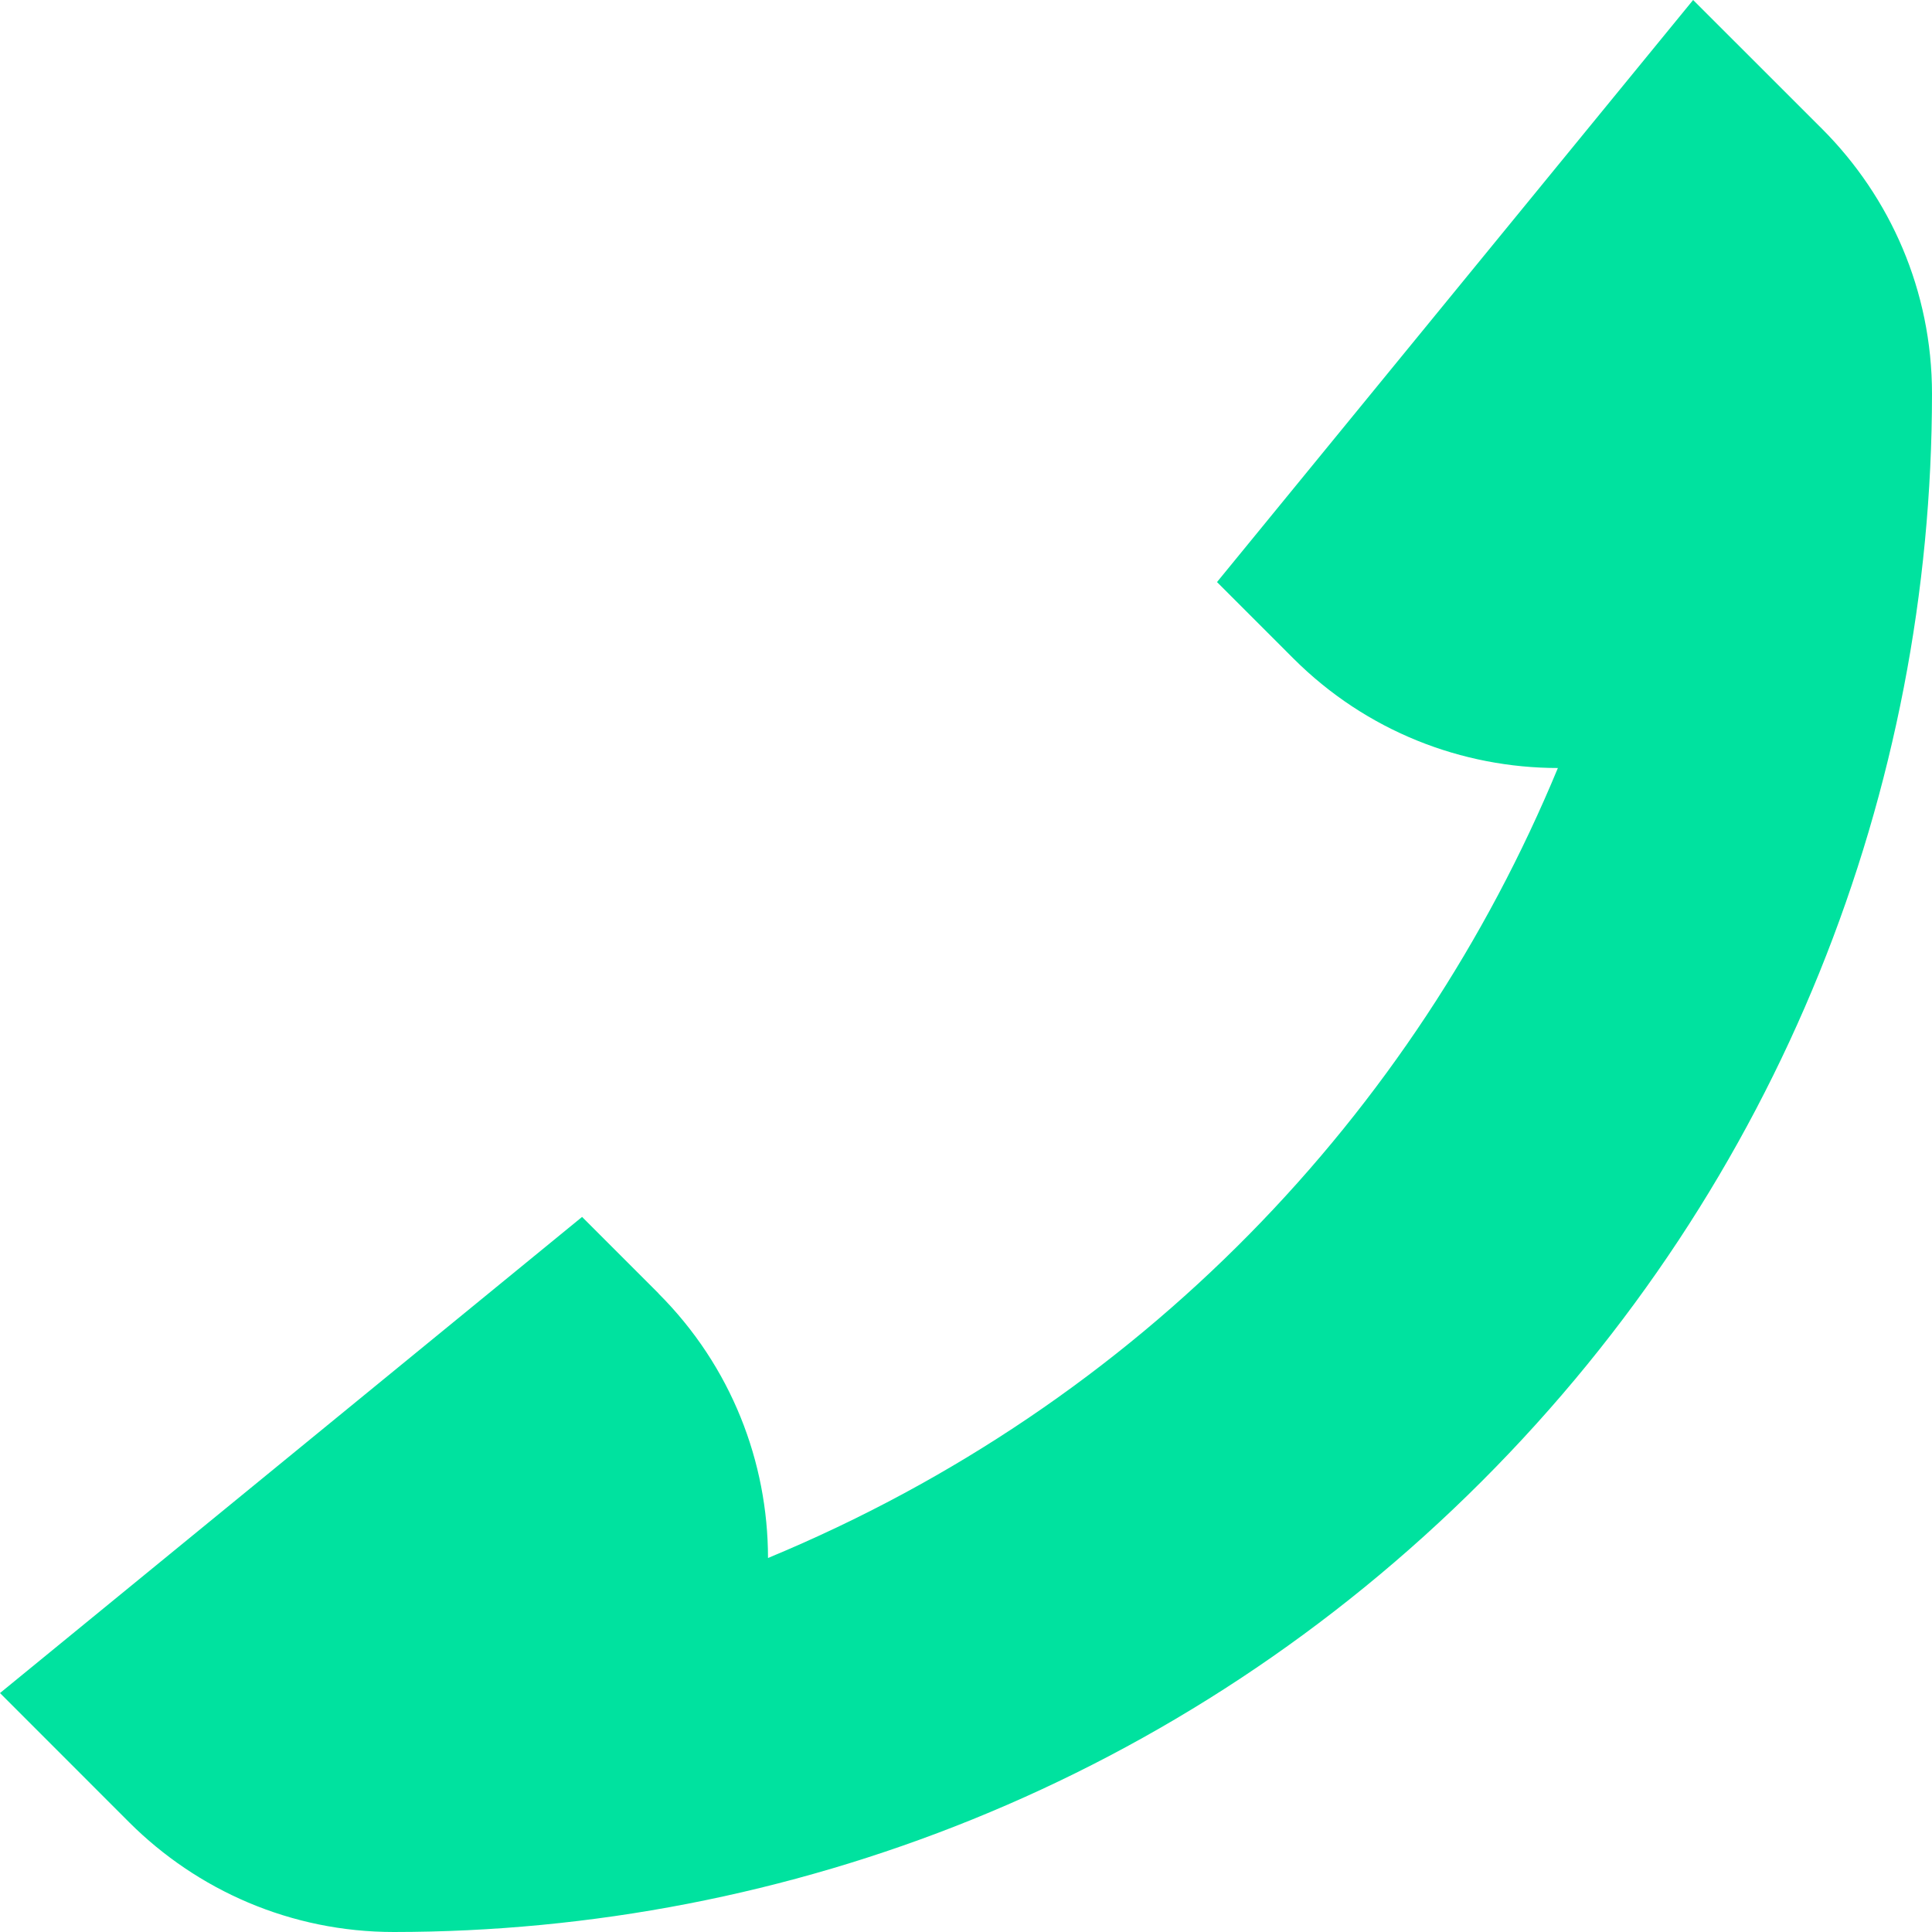 <?xml version="1.0" encoding="UTF-8"?>
<svg width="25px" height="25px" viewBox="0 0 25 25" version="1.1" xmlns="http://www.w3.org/2000/svg" xmlns:xlink="http://www.w3.org/1999/xlink">
    <!-- Generator: Sketch 48.2 (47327) - http://www.bohemiancoding.com/sketch -->
    <title>Shape</title>
    <desc>Created with Sketch.</desc>
    <defs></defs>
    <g id="Desktop-11-Contact-Success" stroke="none" stroke-width="1" fill="none" fill-rule="evenodd" transform="translate(-175, -889)">
        <g id="Group" transform="translate(175, 809)" fill="#00E29F" fill-rule="nonzero">
            <path d="M23.584,81.674 L21.909,80 L15.748,87.532 L16.737,88.521 L16.737,88.521 C17.682,89.465 18.921,89.937 20.159,89.938 C18.31,94.404 14.758,98.162 9.939,100.16 L9.938,100.16 C9.937,98.921 9.465,97.681 8.52,96.737 L8.521,96.736 L7.532,95.747 L0,101.908 L1.673,103.582 L1.674,103.583 C2.552,104.458 3.761,105 5.097,105 C10.189,104.998 15.285,103.057 19.172,99.17 C23.058,95.284 24.998,90.189 25,85.096 C25,83.761 24.458,82.552 23.584,81.674 Z" id="Shape"></path>
        </g>
    </g>
</svg>